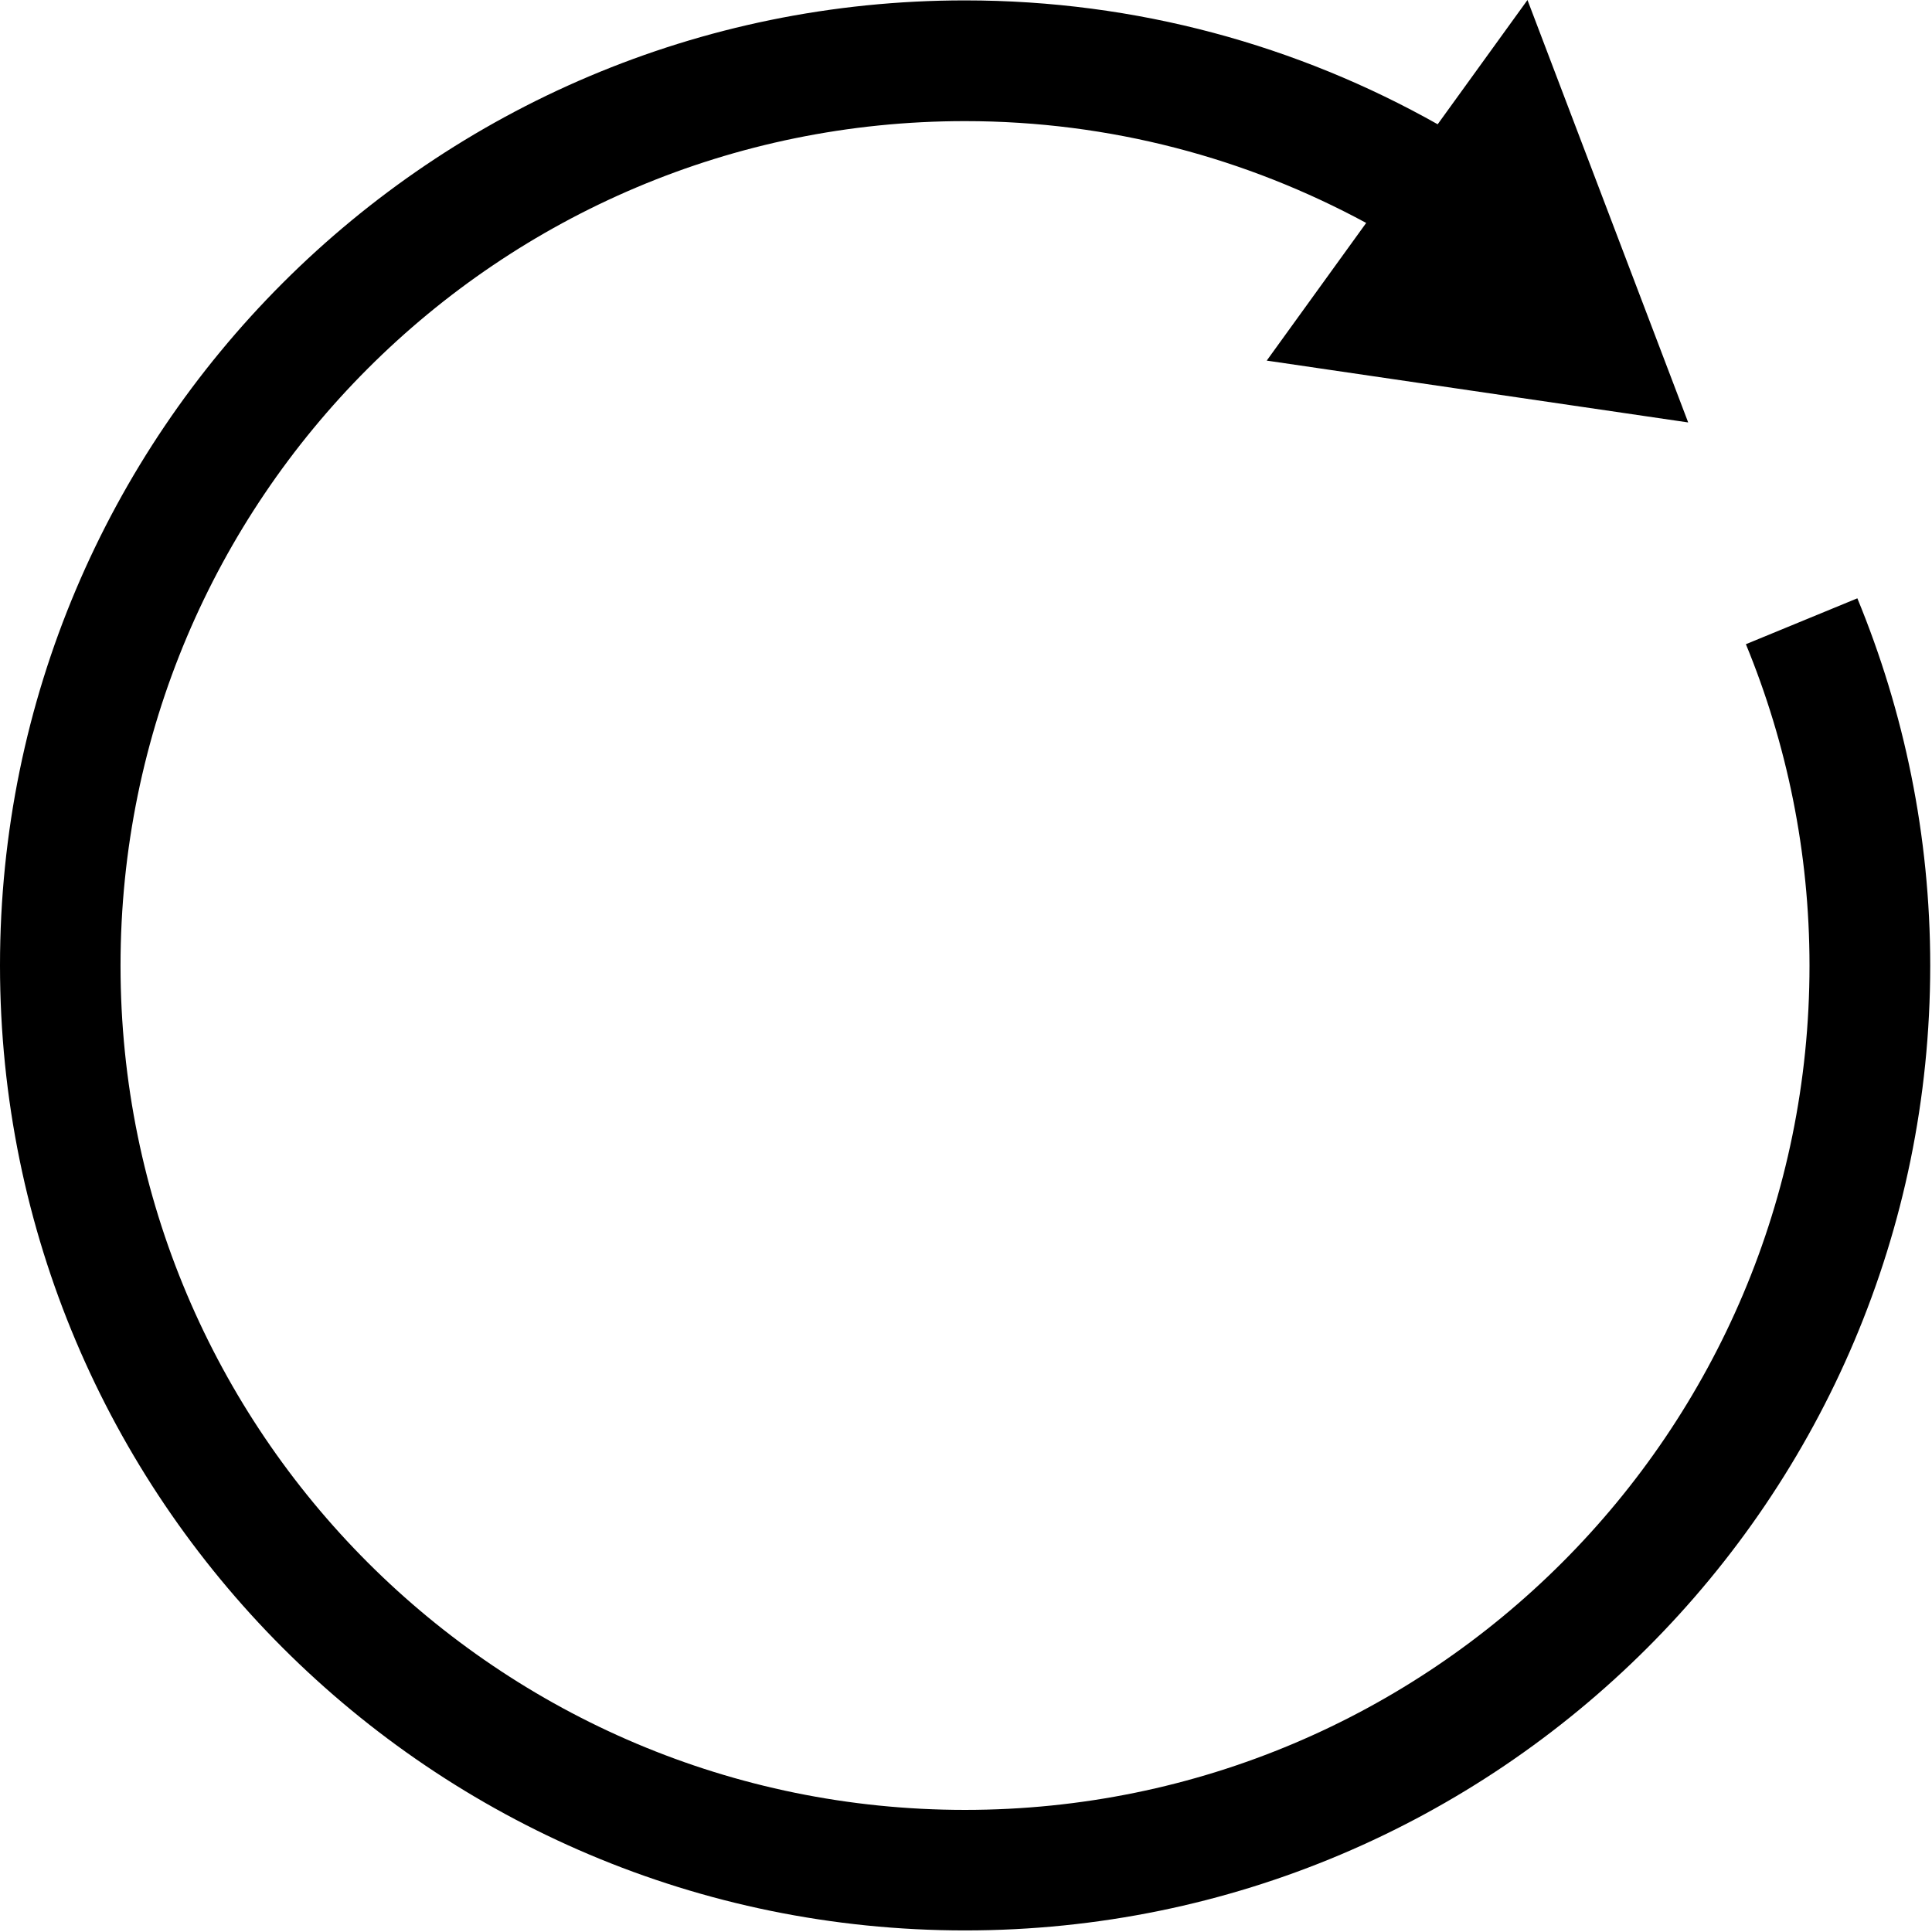 <svg width="981" height="981" viewBox="0 0 981 981" fill="none" xmlns="http://www.w3.org/2000/svg">
<path d="M490 980.2C219.4 980.2 0 760.8 0 490.2C0 219.6 219.4 0.2 490 0.2C577.2 0.2 659 23.1 730 63.1L775.6 0L857.2 214.5L643.2 183.1L693.7 113.2C633.1 80.4 563.8 61.5 490 61.5C253.2 61.5 61.2 253.5 61.2 490.3C61.2 727.1 253.2 919 490 919C726.8 919 918.8 727 918.8 490.3C918.8 432.5 907.2 377.4 886.5 327.1L943.1 303.8C966.8 361.3 980.1 424.2 980.1 490.3C980 760.8 760.6 980.2 490 980.2Z" fill="black"/>
</svg>
